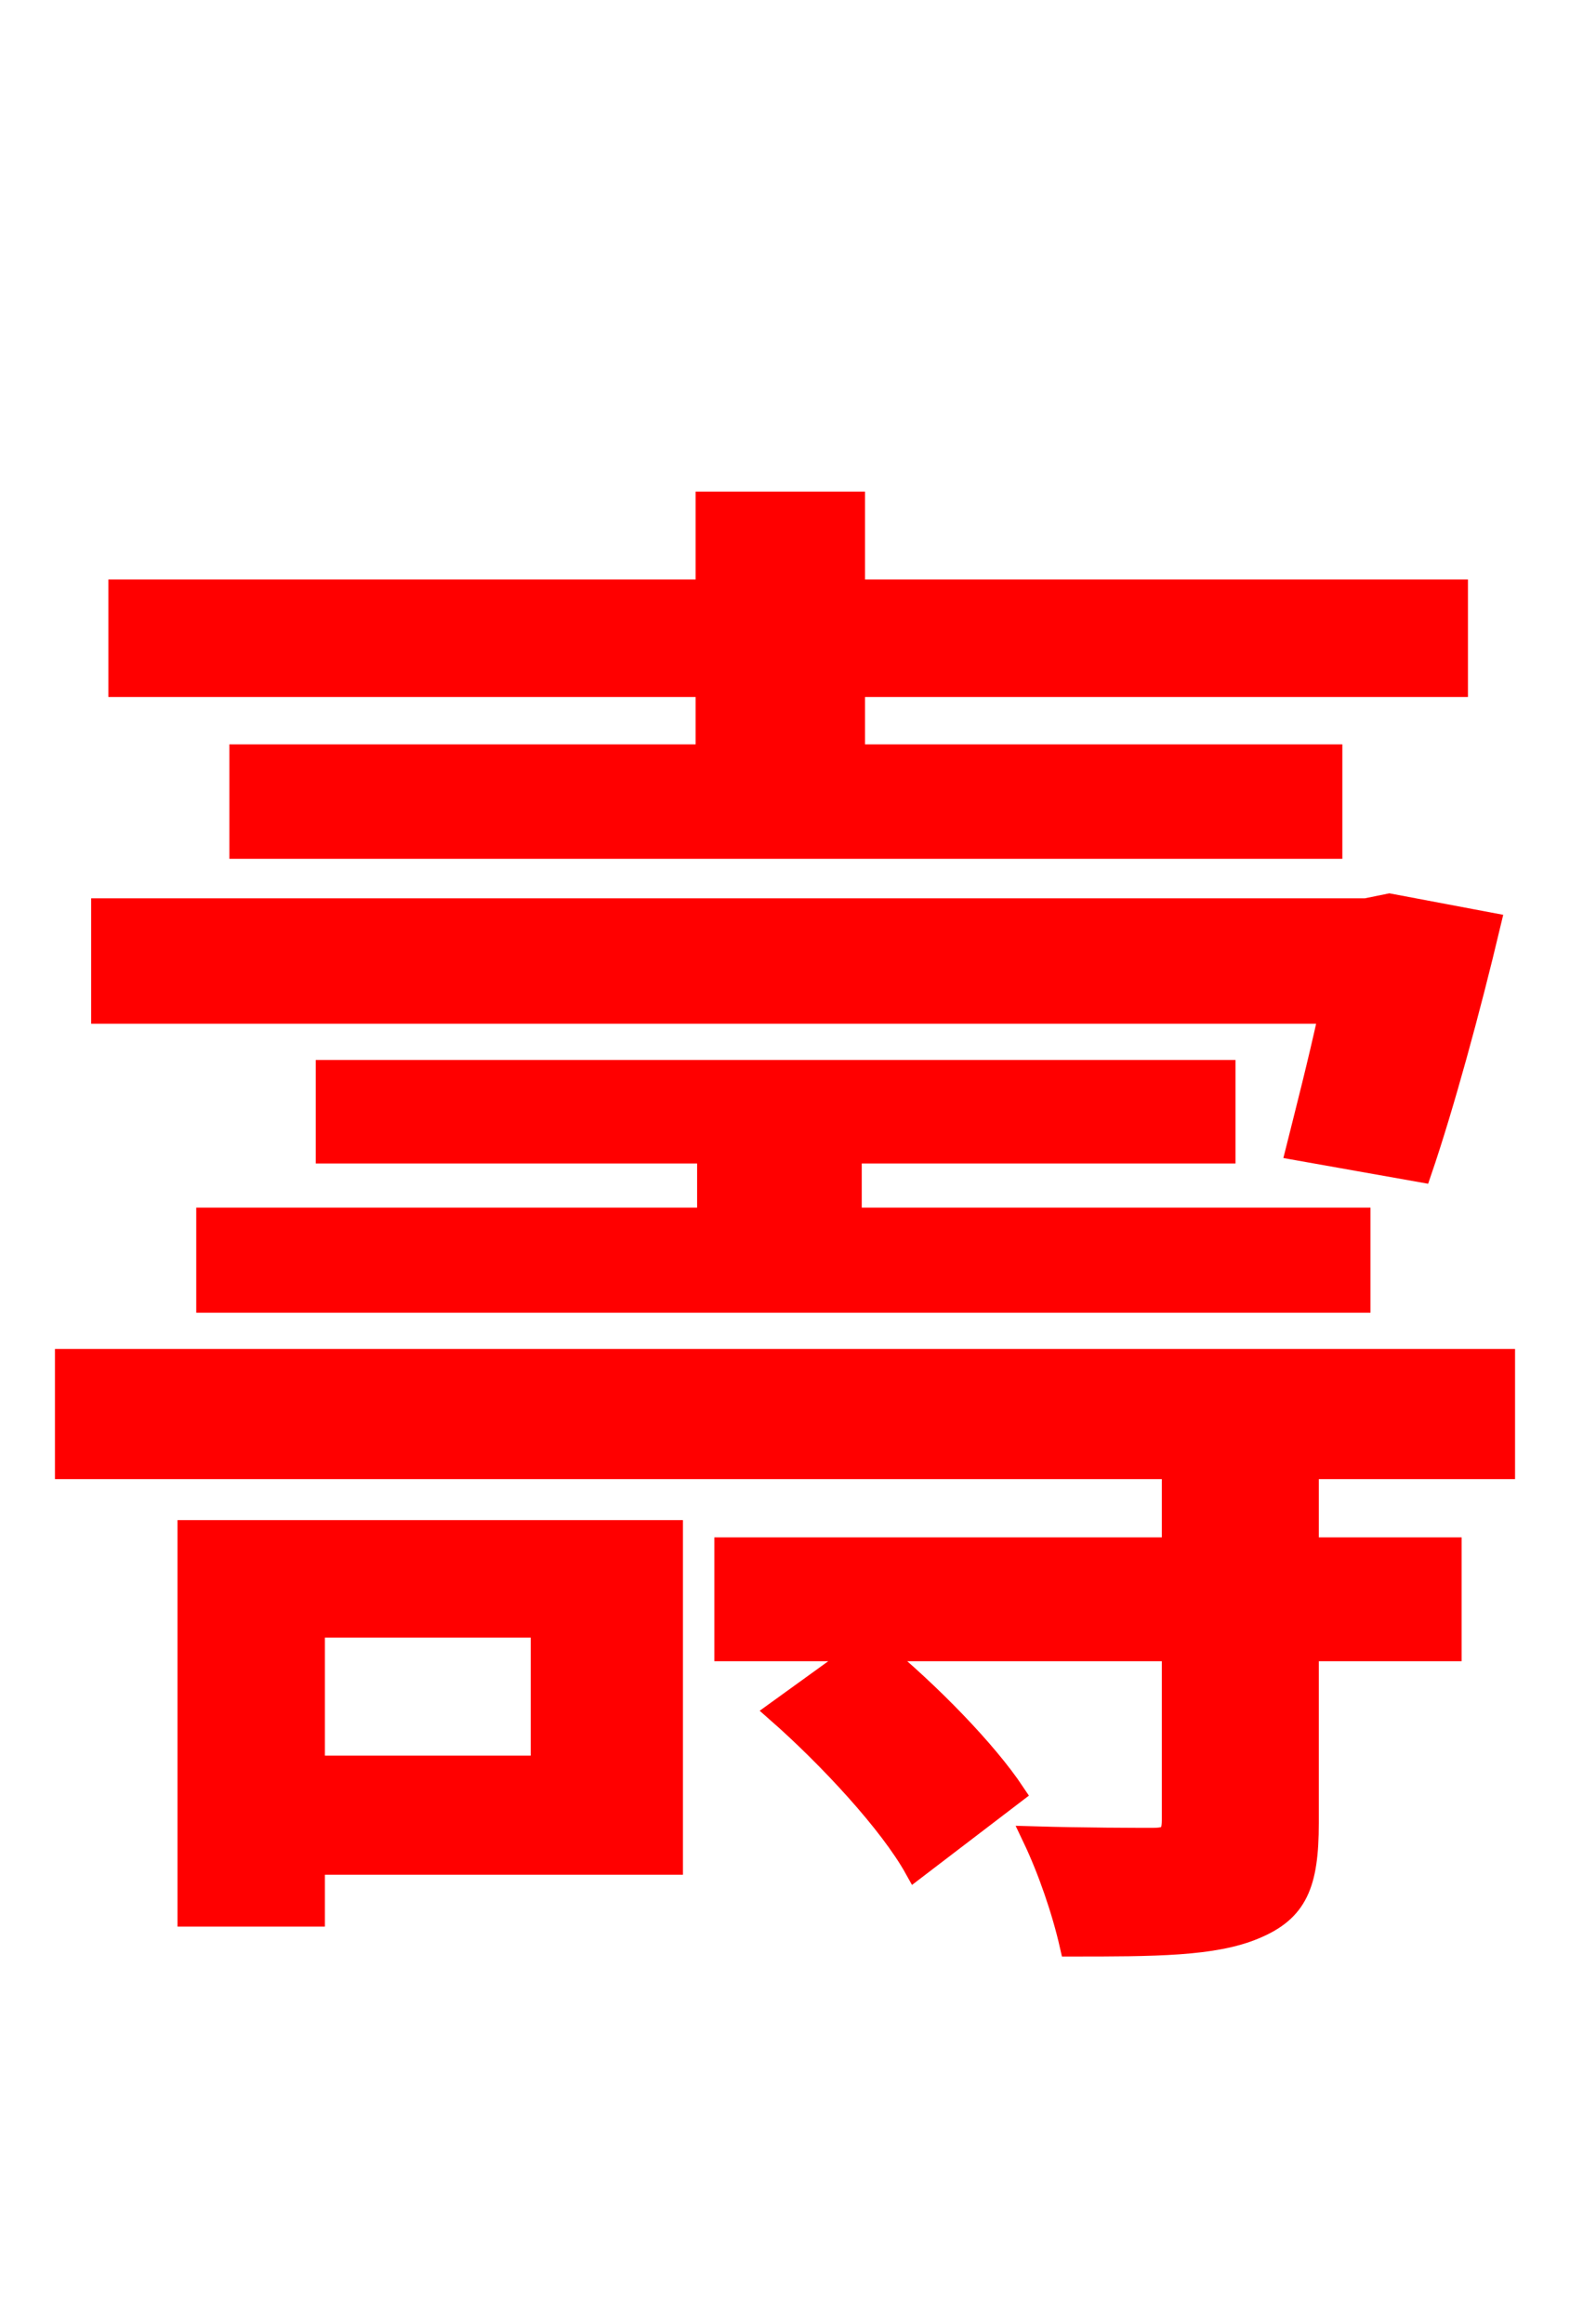 <svg xmlns="http://www.w3.org/2000/svg" xmlns:xlink="http://www.w3.org/1999/xlink" width="72" height="106.56"><path fill="red" stroke="red" d="M32.40 34.63L11.02 34.63L11.02 38.88L61.06 38.88L61.06 34.63L39.17 34.63L39.17 31.46L66.82 31.46L66.82 27.07L39.17 27.07L39.17 23.04L32.40 23.04L32.40 27.07L5.47 27.07L5.47 31.46L32.40 31.46ZM65.16 53.71C66.17 50.76 67.39 46.30 68.33 42.34L63.72 41.47L62.64 41.69L4.68 41.69L4.68 46.44L60.98 46.44C60.48 48.74 59.90 50.98 59.47 52.70ZM9.50 55.87L9.50 59.69L62.35 59.69L62.35 55.87L39.02 55.87L39.02 52.85L56.16 52.85L56.16 49.10L14.98 49.10L14.98 52.85L32.47 52.85L32.47 55.87ZM24.84 74.59L24.84 81.00L14.40 81.00L14.40 74.59ZM30.82 70.20L8.64 70.20L8.64 87.84L14.40 87.84L14.40 85.46L30.82 85.46ZM68.98 67.32L68.98 62.35L3.02 62.35L3.02 67.32L53.78 67.32L53.78 70.99L33.26 70.99L33.26 75.67L39.53 75.67L35.64 78.48C38.02 80.57 40.82 83.59 41.98 85.68L46.51 82.22C45.22 80.28 42.62 77.62 40.25 75.67L53.78 75.67L53.78 83.45C53.78 84.17 53.57 84.31 52.85 84.31C52.13 84.31 49.75 84.31 47.38 84.24C48.10 85.75 48.74 87.62 49.10 89.21C52.92 89.21 55.66 89.21 57.53 88.42C59.47 87.62 59.98 86.40 59.98 83.59L59.98 75.67L66.53 75.67L66.53 70.99L59.98 70.99L59.98 67.32Z"/></svg>
